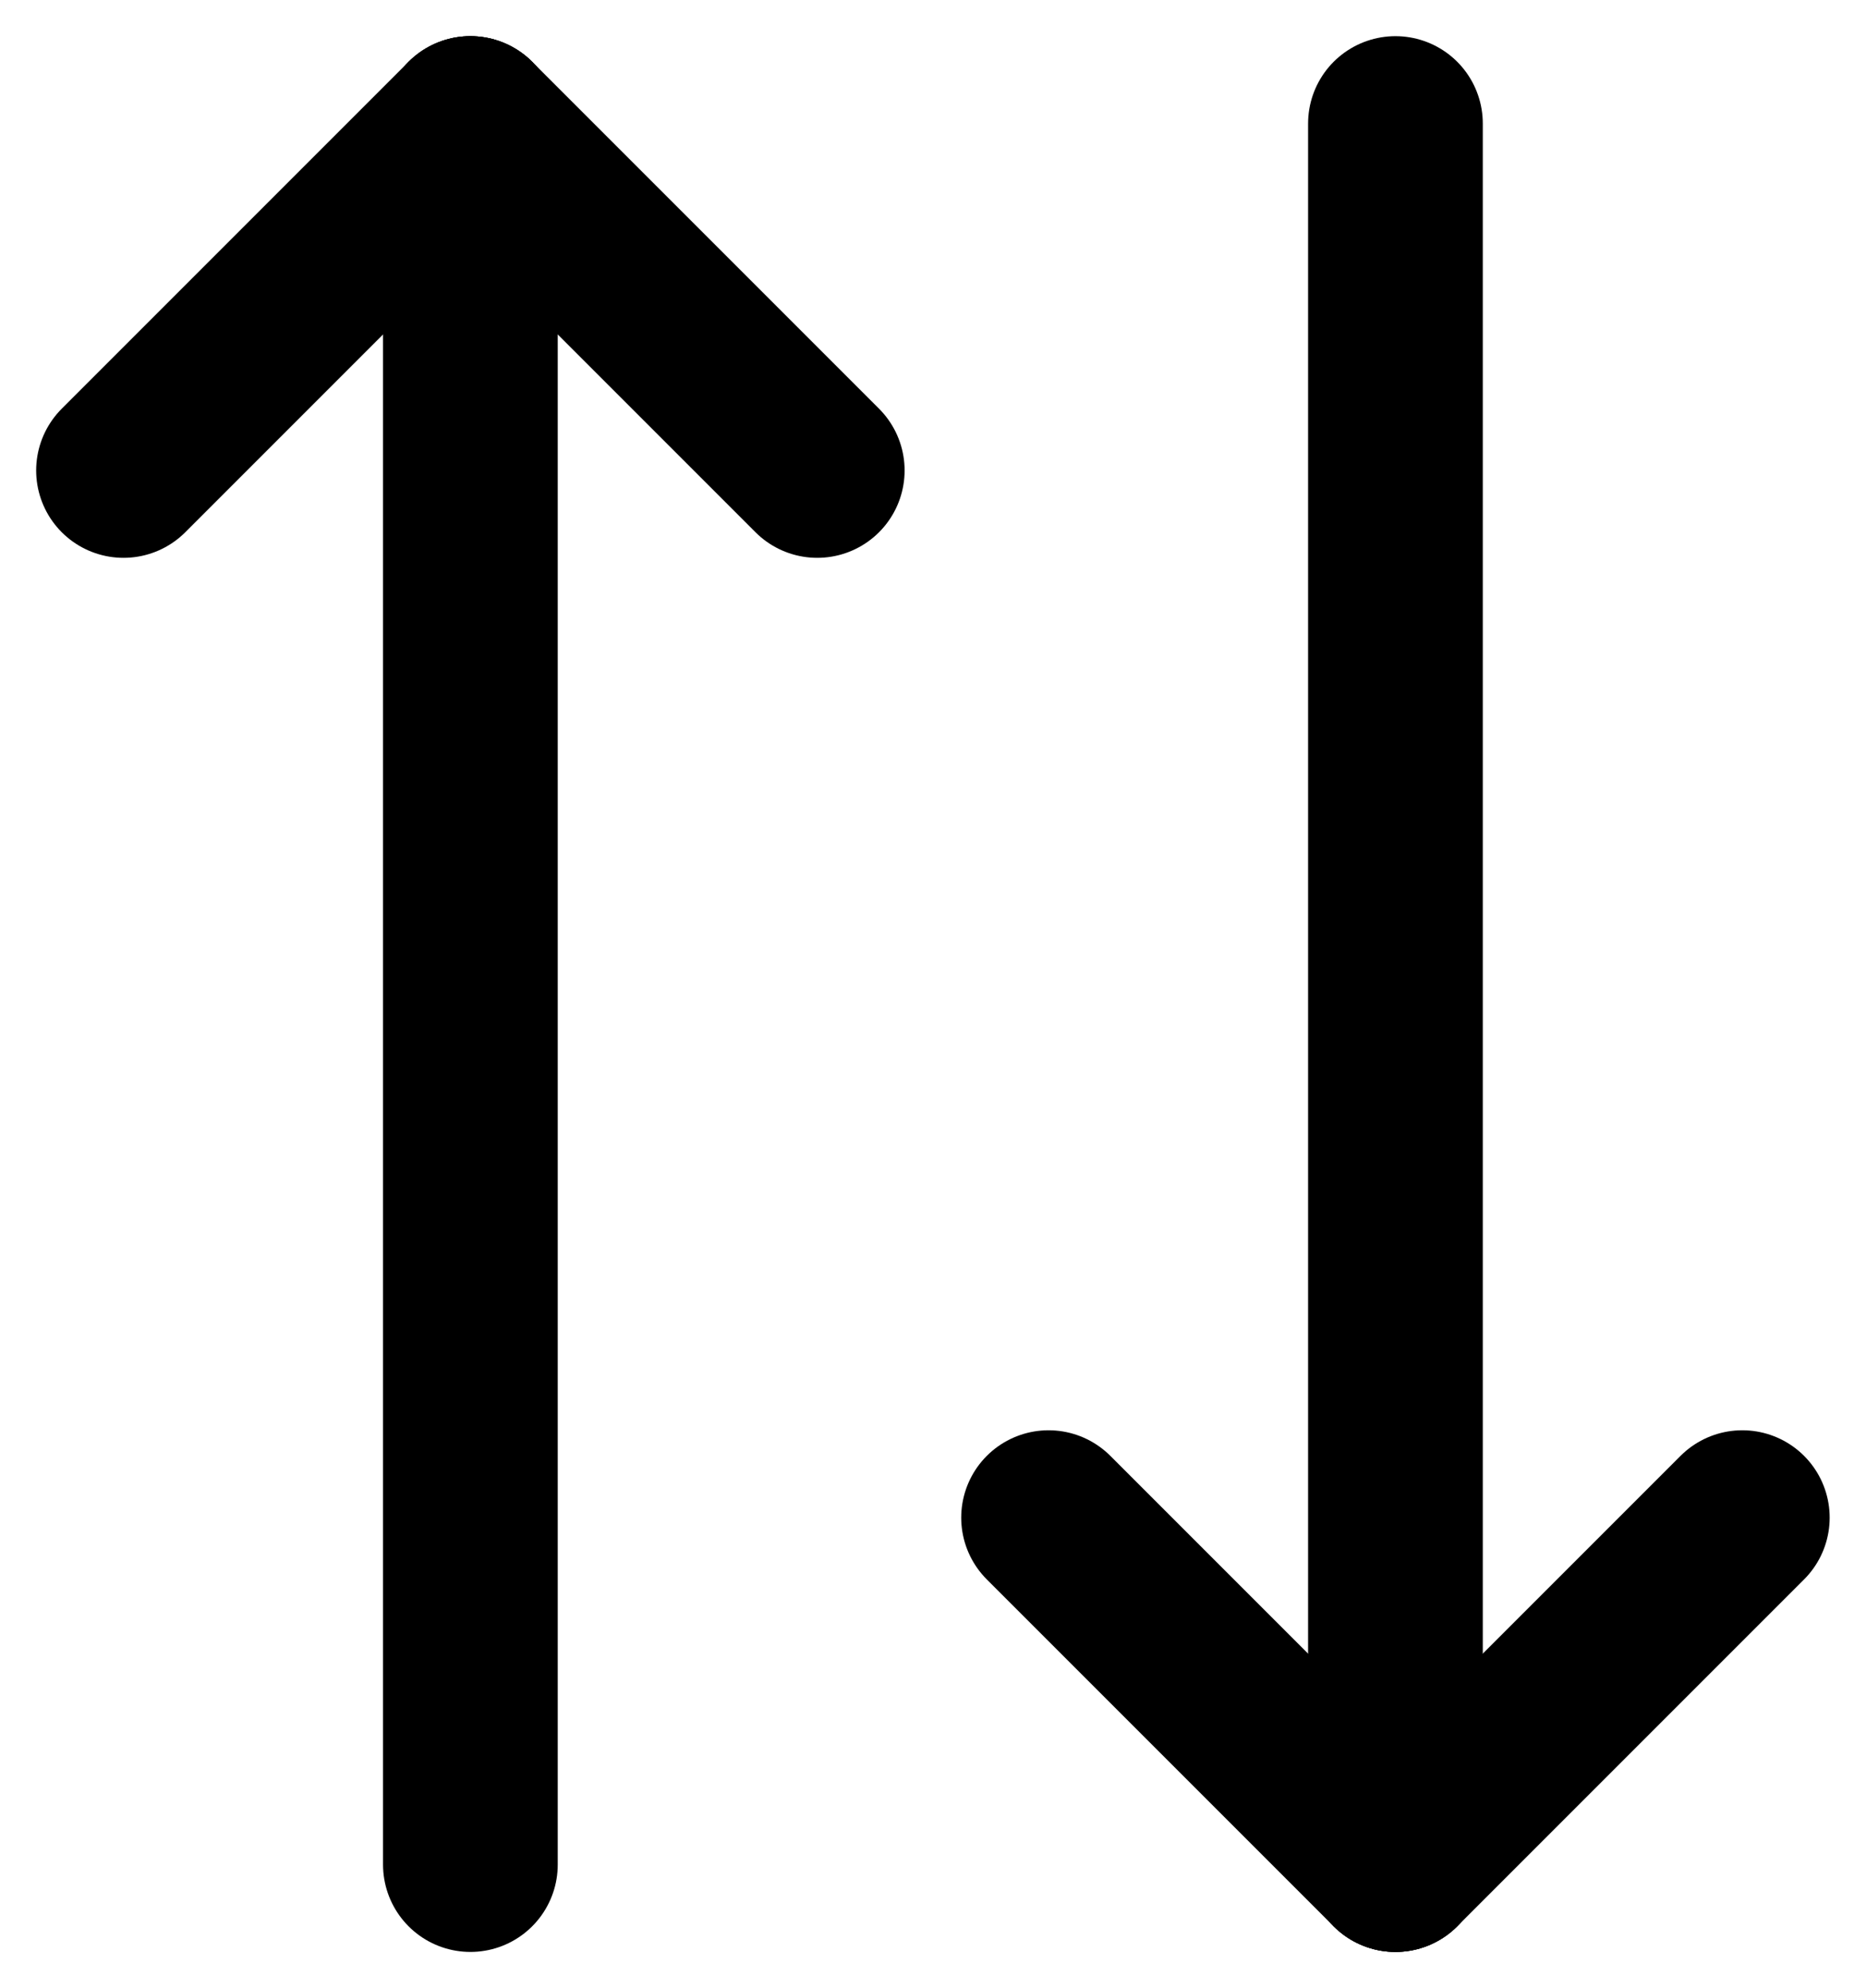 <svg xmlns="http://www.w3.org/2000/svg" width="21.362" height="22.757" viewBox="0 0 21.362 22.757">
  <g id="Group_4788" data-name="Group 4788" transform="translate(-1536.086 -2131.586)">
    <g id="Group_4372" data-name="Group 4372" transform="translate(1537.5 2133)">
      <g id="Group_4370" data-name="Group 4370" transform="translate(0)">
        <line id="Line_246" data-name="Line 246" y2="19.928" transform="translate(3.971)" fill="none" stroke="#000" stroke-linecap="round" stroke-width="2"/>
        <line id="Line_247" data-name="Line 247" x1="3.971" y2="3.971" fill="none" stroke="#000" stroke-linecap="round" stroke-width="2"/>
        <line id="Line_248" data-name="Line 248" x2="3.971" y2="3.971" transform="translate(3.971)" fill="none" stroke="#000" stroke-linecap="round" stroke-width="2"/>
      </g>
      <g id="Group_4371" data-name="Group 4371" transform="translate(10.59)">
        <line id="Line_246-2" data-name="Line 246" y1="19.928" transform="translate(3.971)" fill="none" stroke="#000" stroke-linecap="round" stroke-width="2"/>
        <line id="Line_247-2" data-name="Line 247" x1="3.971" y1="3.971" transform="translate(0 15.957)" fill="none" stroke="#000" stroke-linecap="round" stroke-width="2"/>
        <line id="Line_248-2" data-name="Line 248" y1="3.971" x2="3.971" transform="translate(3.971 15.957)" fill="none" stroke="#000" stroke-linecap="round" stroke-width="2"/>
      </g>
    </g>
  </g>
</svg>
